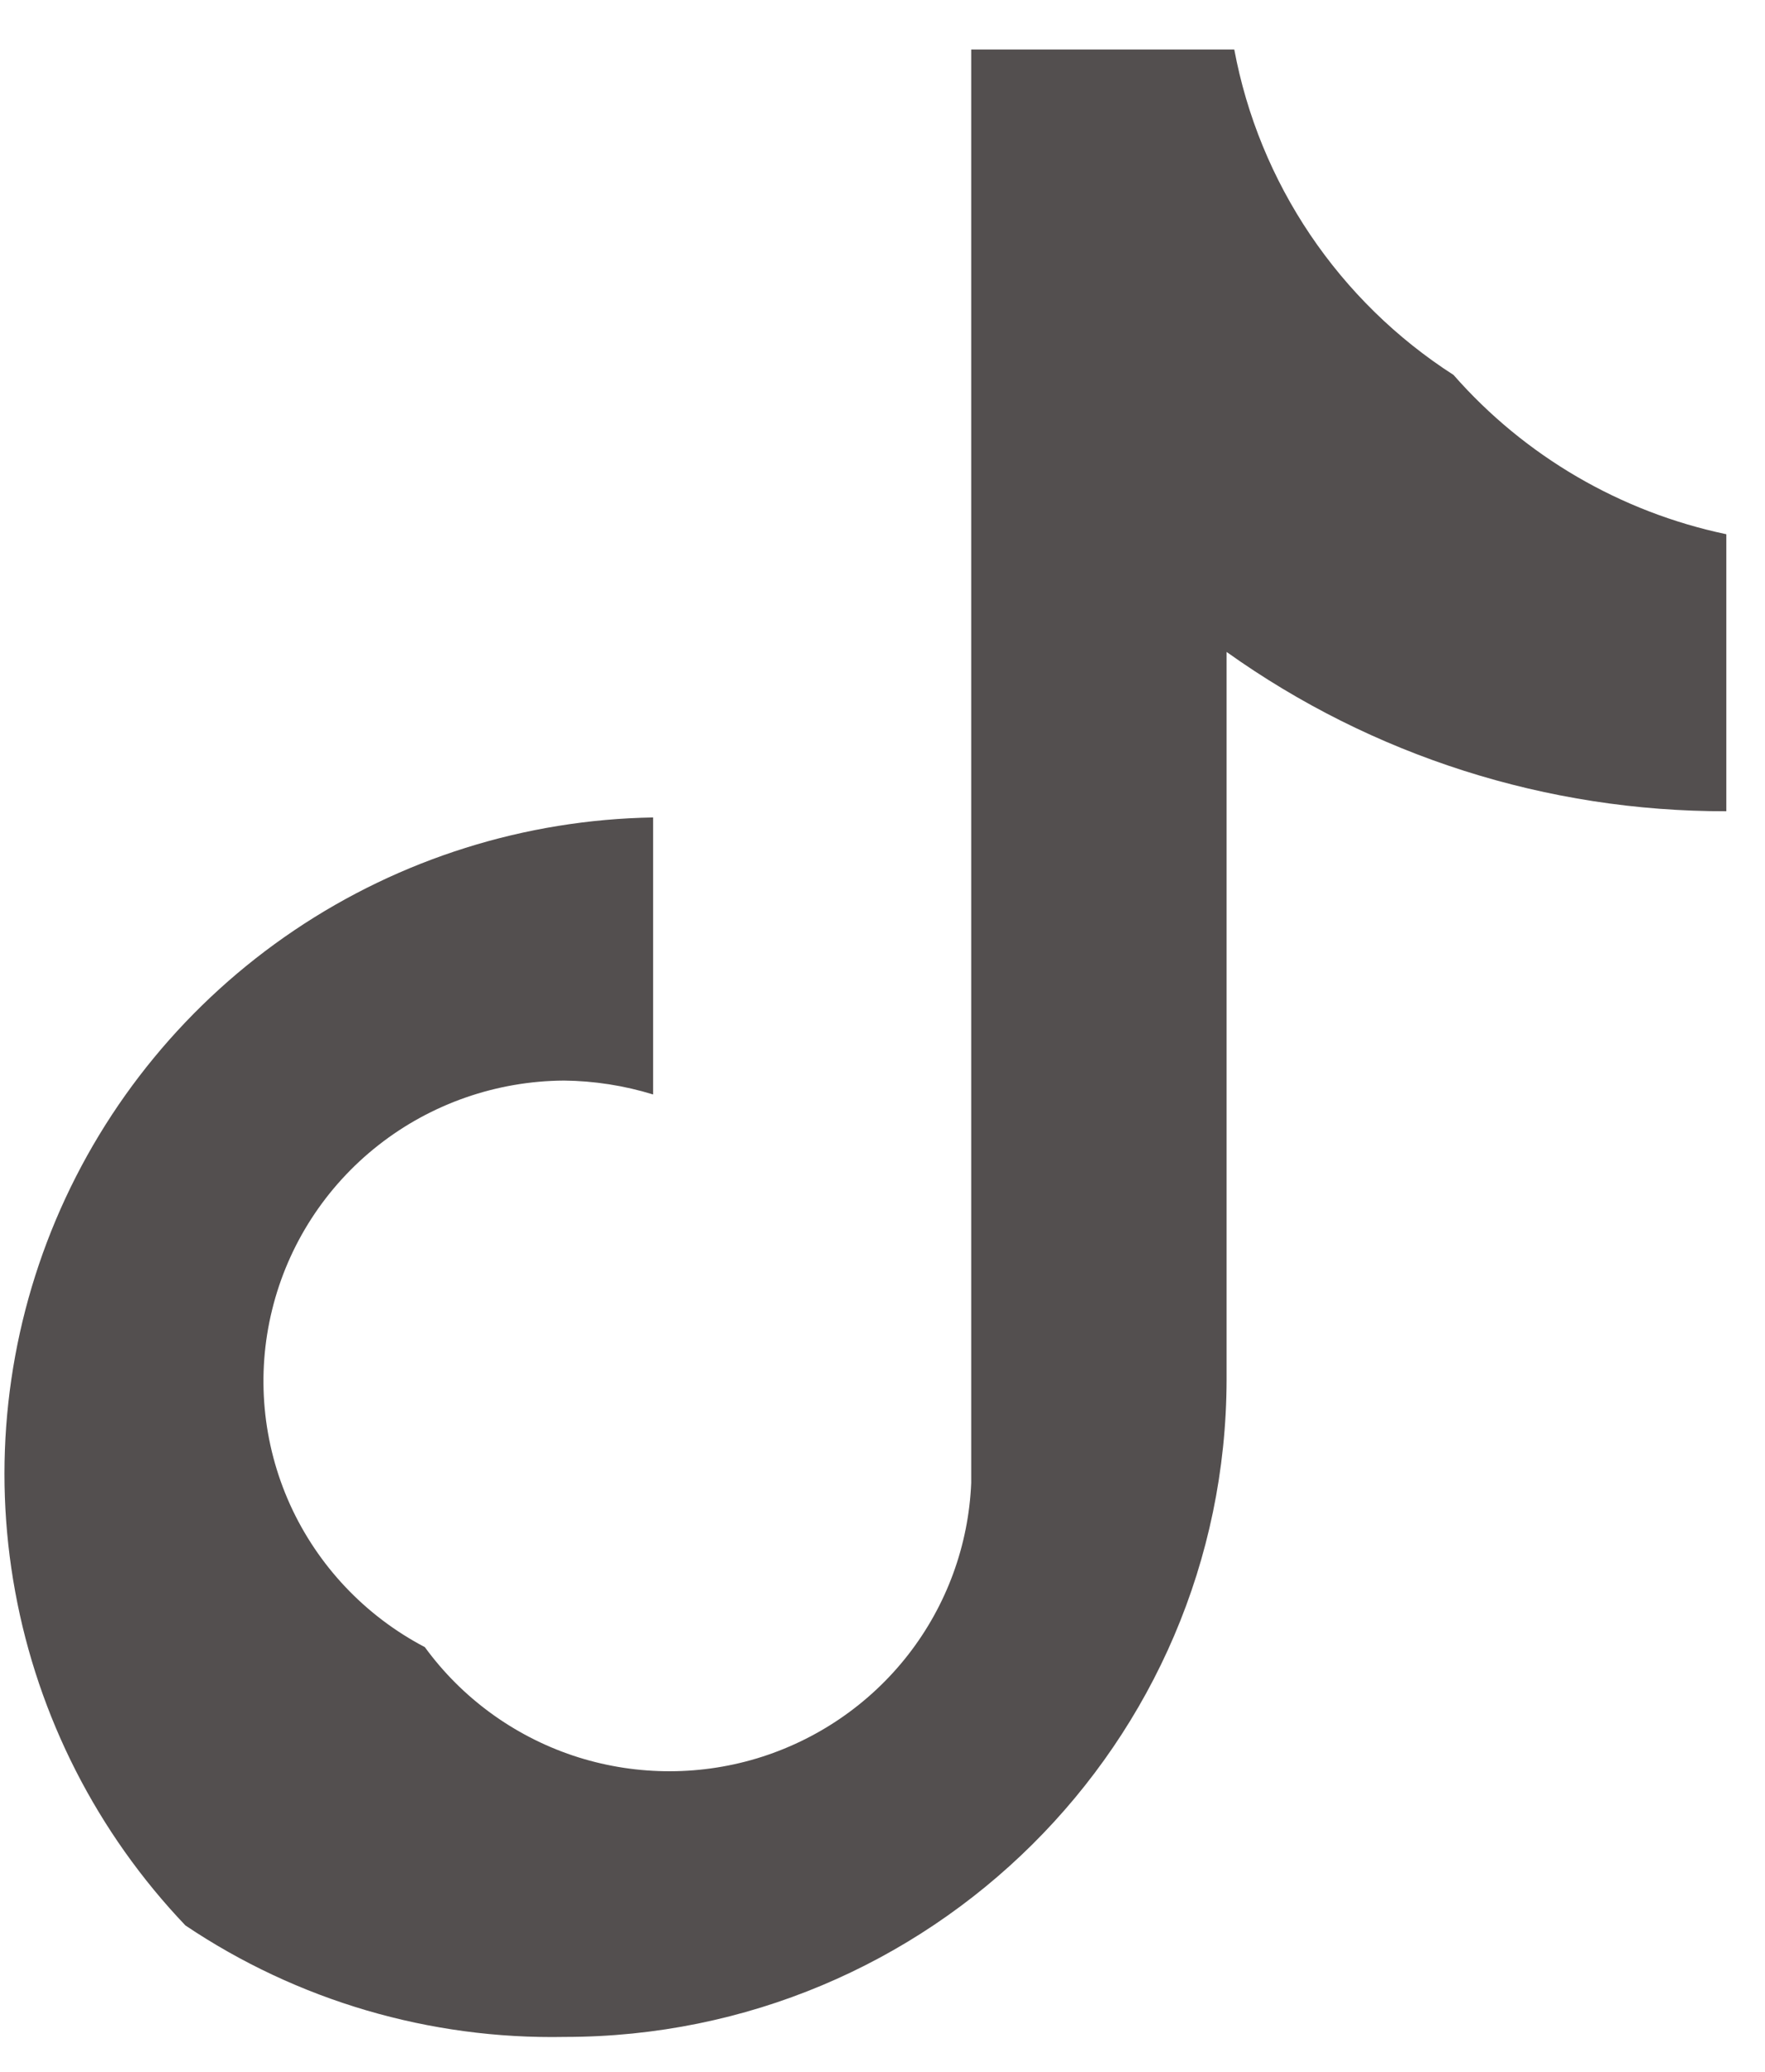 <svg width="23" height="27" viewBox="0 0 23 27" fill="none" xmlns="http://www.w3.org/2000/svg">
<path d="M15.984 17.981V8.496C17.882 9.851 20.16 10.577 22.496 10.572V6.962C21.116 6.672 19.869 5.944 18.941 4.886C18.2 4.41 17.565 3.788 17.073 3.058C16.582 2.329 16.245 1.508 16.084 0.645H12.656V19.326C12.622 20.139 12.335 20.922 11.834 21.565C11.333 22.208 10.643 22.68 9.86 22.916C9.077 23.151 8.24 23.137 7.465 22.878C6.69 22.617 6.016 22.124 5.536 21.465C4.759 21.058 4.141 20.404 3.78 19.608C3.42 18.811 3.337 17.917 3.546 17.069C3.754 16.22 4.242 15.465 4.931 14.924C5.62 14.383 6.472 14.087 7.35 14.082C7.743 14.086 8.135 14.147 8.511 14.263V10.653C6.842 10.681 5.218 11.192 3.837 12.122C2.455 13.053 1.375 14.364 0.729 15.894C0.083 17.425 -0.102 19.11 0.198 20.743C0.497 22.376 1.268 23.887 2.416 25.092C3.874 26.072 5.6 26.579 7.359 26.545C12.115 26.545 15.974 22.714 15.984 17.981Z" fill="#534F4F"/>
</svg>
